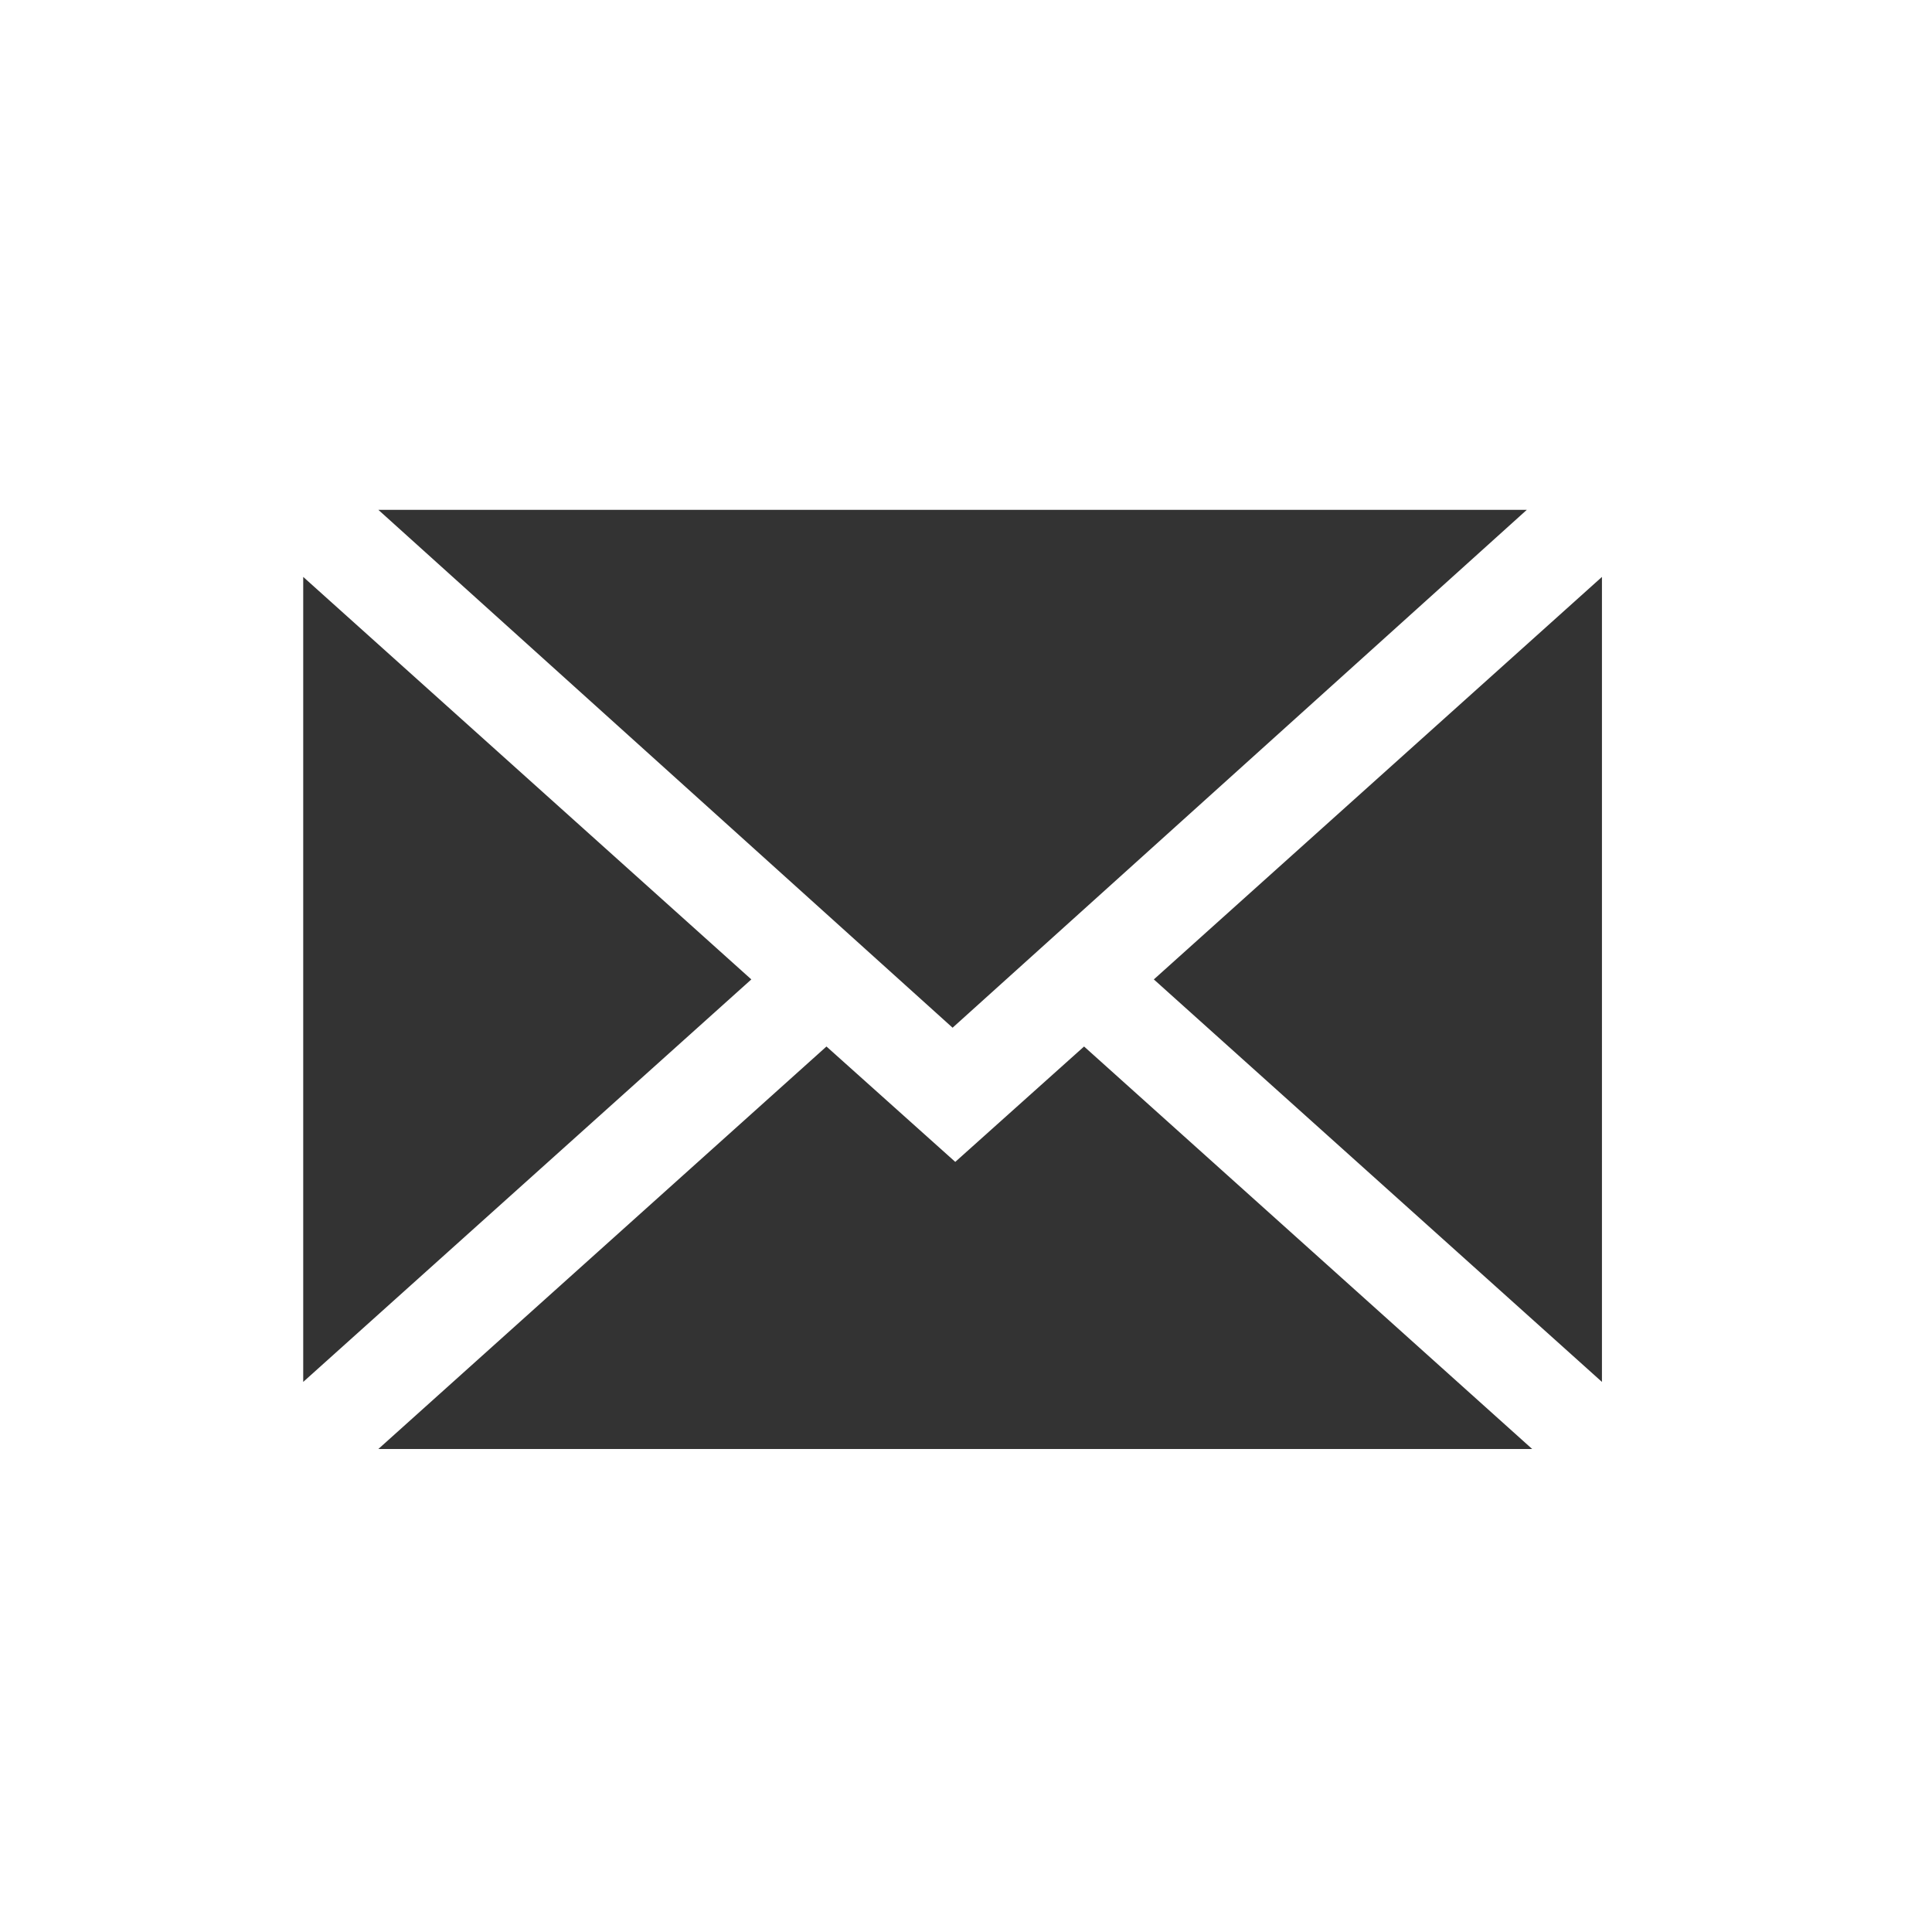 <?xml version="1.0" encoding="utf-8"?>
<!-- Generator: Adobe Illustrator 21.1.0, SVG Export Plug-In . SVG Version: 6.00 Build 0)  -->
<svg version="1.1" id="Calque_1" xmlns="http://www.w3.org/2000/svg" xmlns:xlink="http://www.w3.org/1999/xlink" x="0px" y="0px"
	 viewBox="0 0 72 72" style="enable-background:new 0 0 72 72;" xml:space="preserve">
<rect x="0" y="0" width="72" height="72" fill="#333333" stroke="none"/>
<style type="text/css">
	.st0{fill:#FFFFFF;}
</style>
<title>Behance</title>
<path class="st0" d="M0,0v72h72V0H0z M56.9,19L35.5,38.3L14.1,19H56.9z M11.3,21.5l16.7,15l-16.7,15V21.5z M14.1,54l16.7-15l4.8,4.3
	l4.8-4.3l16.7,15H14.1z M59.7,51.5L43,36.5l16.7-15V51.5z"/>
</svg>
